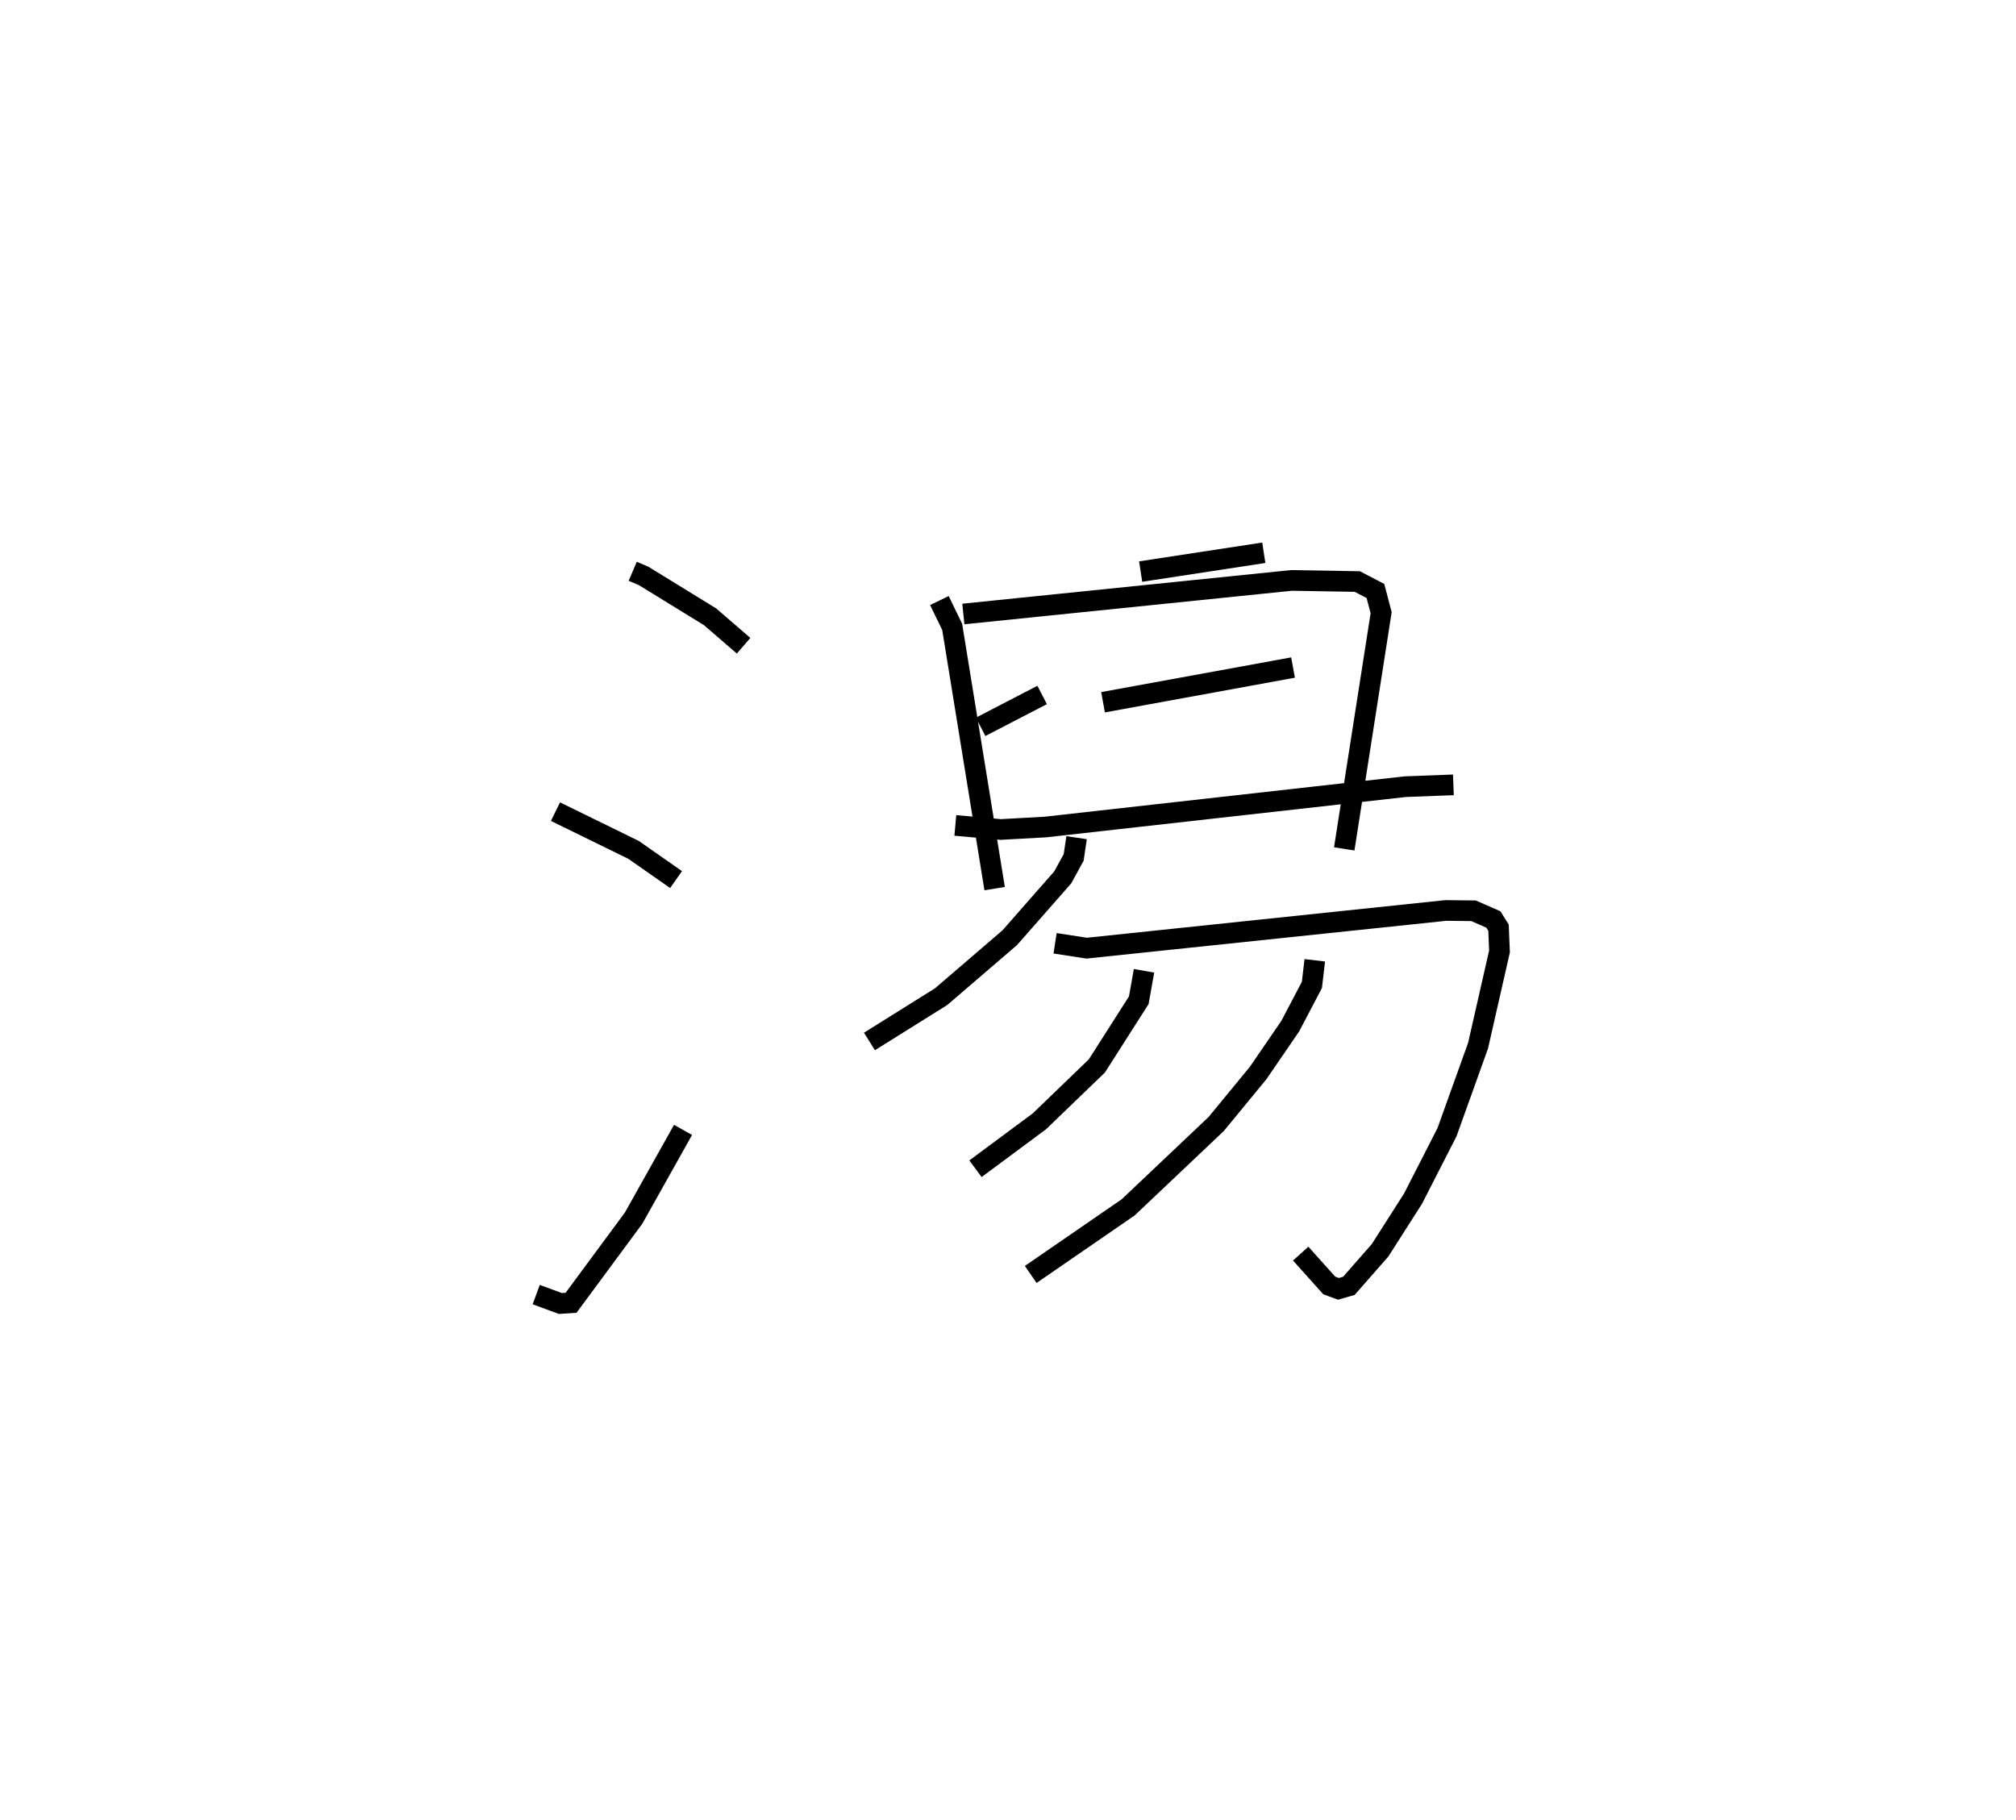 <?xml version="1.0" encoding="utf-8" ?>
<svg baseProfile="full" height="88.091" version="1.1" width="97.578" xmlns="http://www.w3.org/2000/svg" xmlns:ev="http://www.w3.org/2001/xml-events" xmlns:xlink="http://www.w3.org/1999/xlink"><defs /><rect fill="white" height="88.091" width="97.578" x="0" y="0" /><path d="M25,25 m0.0,0.0 m5.625,2.652 l0.528,0.225 3.217,1.978 l1.621,1.401 m-9.105,8.03 l3.781,1.851 2.056,1.438 m-6.77,20.088 l1.169,0.429 0.518,-0.033 l3.026,-4.096 2.395,-4.273 m12.408,-25.622 l0.619,1.277 2.055,12.667 m-1.515,-13.293 l15.883,-1.625 3.184,0.054 l0.878,0.456 0.277,1.053 l-1.786,11.432 m-17.599,-5.908 l2.977,-1.543 m4.768,-5.972 l5.96,-0.911 m-7.781,7.236 l9.196,-1.68 m-16.345,7.642 l2.196,0.197 2.166,-0.12 l17.408,-1.952 2.337,-0.089 m-18.238,2.557 l-0.142,0.956 -0.53,0.967 l-2.567,2.922 -3.319,2.851 l-3.468,2.168 m8.985,-4.752 l1.529,0.236 17.39,-1.825 l1.336,0.016 0.959,0.419 l0.249,0.399 0.047,1.152 l-1.037,4.558 -1.504,4.19 l-1.644,3.216 -1.594,2.498 l-1.511,1.722 -0.504,0.145 l-0.446,-0.164 -1.382,-1.541 m-7.583,-13.689 l-0.254,1.425 -2.028,3.179 l-2.783,2.682 -3.093,2.294 m16.423,-10.089 l-0.139,1.19 -1.049,1.998 l-1.55,2.262 -2.03,2.47 l-4.262,4.037 -4.719,3.249 " fill="none" stroke="black" stroke-width="1" /></svg>